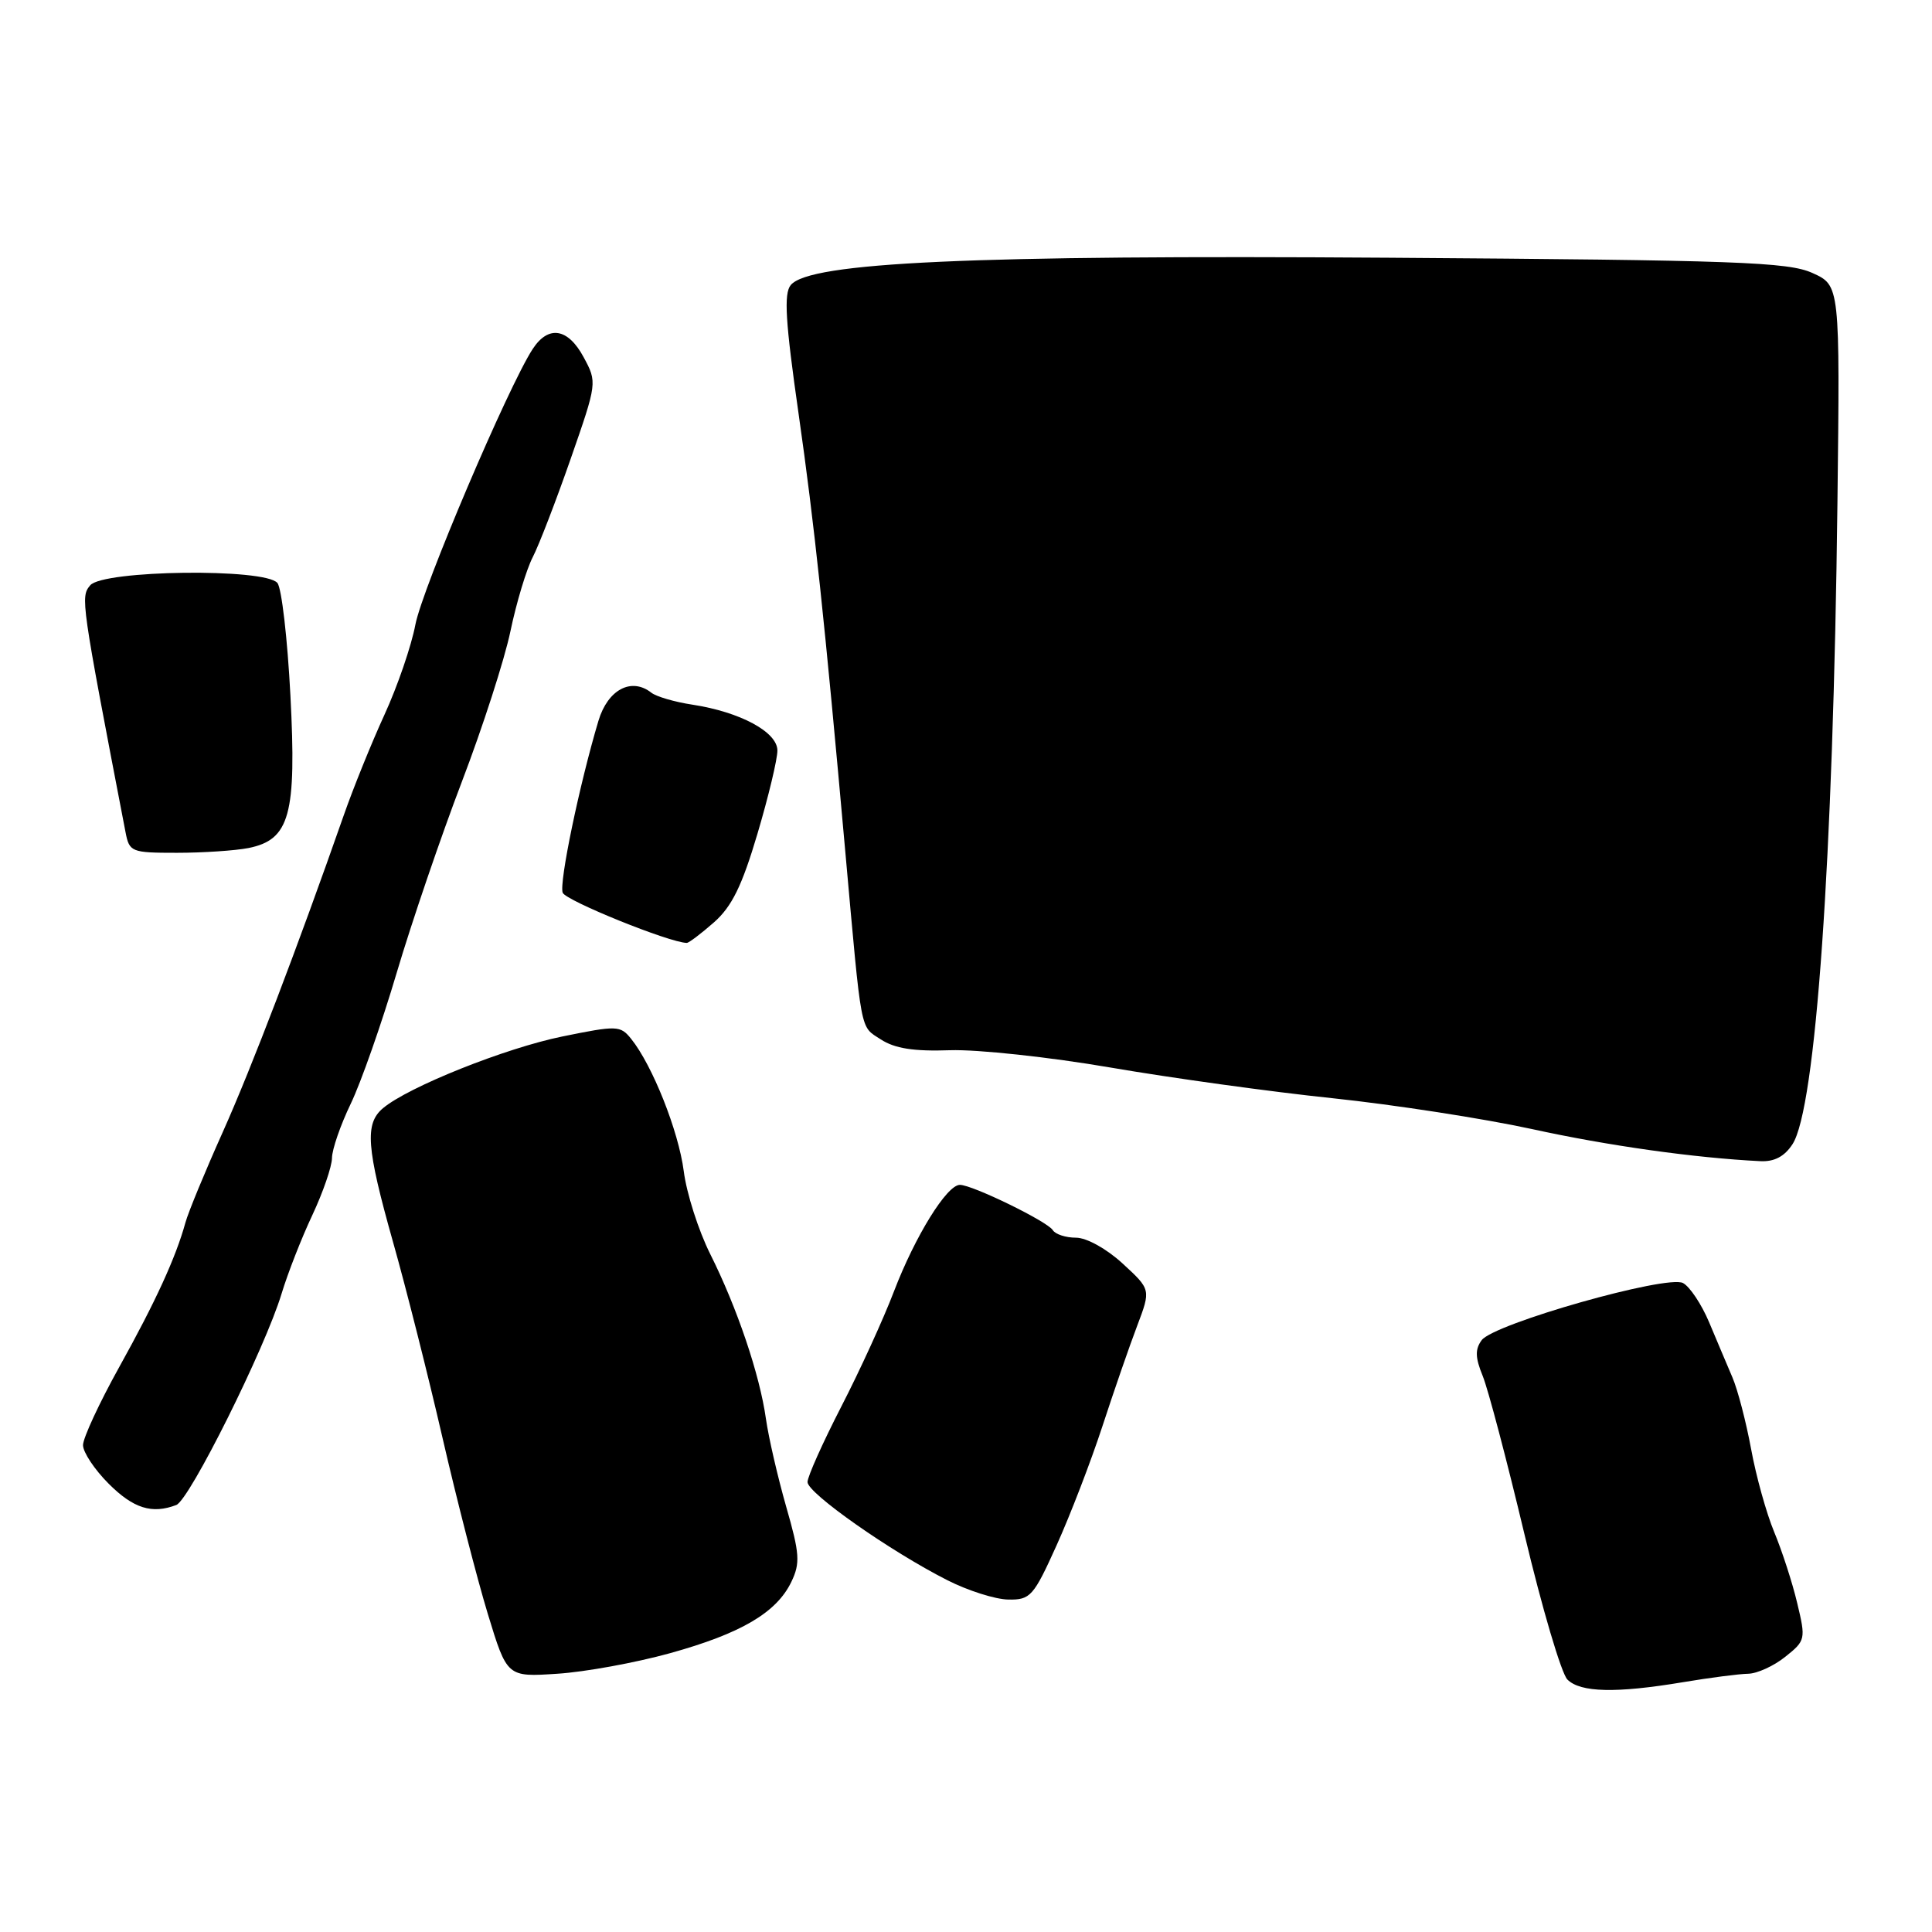 <?xml version="1.0" encoding="UTF-8" standalone="no"?>
<!DOCTYPE svg PUBLIC "-//W3C//DTD SVG 1.1//EN" "http://www.w3.org/Graphics/SVG/1.1/DTD/svg11.dtd" >
<svg xmlns="http://www.w3.org/2000/svg" xmlns:xlink="http://www.w3.org/1999/xlink" version="1.1" viewBox="0 0 256 256">
 <g >
 <path fill="currentColor"
d=" M 223.00 222.90 C 226.57 222.30 230.46 221.80 231.64 221.78 C 232.82 221.76 235.03 220.76 236.55 219.54 C 239.25 217.39 239.29 217.21 238.14 212.42 C 237.50 209.71 236.12 205.47 235.09 203.00 C 234.06 200.53 232.68 195.57 232.03 192.00 C 231.37 188.43 230.26 184.15 229.55 182.50 C 228.85 180.85 227.45 177.56 226.46 175.19 C 225.46 172.82 223.91 170.49 223.01 170.01 C 220.90 168.88 197.95 175.39 196.33 177.58 C 195.44 178.79 195.47 179.89 196.47 182.33 C 197.18 184.07 199.67 193.51 202.00 203.30 C 204.33 213.08 206.89 221.75 207.69 222.55 C 209.42 224.27 214.13 224.38 223.00 222.90 Z  M 88.77 219.06 C 98.19 216.45 102.90 213.68 104.86 209.60 C 106.05 207.12 105.97 205.88 104.17 199.63 C 103.05 195.71 101.84 190.47 101.49 188.00 C 100.67 182.15 97.67 173.28 94.11 166.17 C 92.55 163.05 90.97 158.11 90.60 155.18 C 89.91 149.87 86.45 141.15 83.62 137.64 C 82.20 135.88 81.76 135.86 74.51 137.34 C 66.96 138.88 54.12 144.01 50.75 146.84 C 48.31 148.89 48.54 152.03 52.08 164.58 C 53.78 170.58 56.73 182.25 58.63 190.50 C 60.53 198.75 63.24 209.26 64.64 213.86 C 67.19 222.22 67.19 222.22 73.84 221.78 C 77.50 221.55 84.22 220.32 88.77 219.06 Z  M 140.01 204.75 C 141.81 200.76 144.54 193.68 146.07 189.00 C 147.60 184.32 149.67 178.33 150.68 175.68 C 152.50 170.87 152.50 170.87 148.76 167.43 C 146.63 165.47 143.98 164.00 142.57 164.00 C 141.22 164.00 139.84 163.55 139.50 163.00 C 138.79 161.85 128.85 157.00 127.19 157.00 C 125.46 157.00 121.26 163.79 118.46 171.10 C 117.07 174.75 113.92 181.64 111.46 186.41 C 109.01 191.18 107.00 195.66 107.00 196.38 C 107.00 197.85 117.97 205.55 125.50 209.37 C 128.25 210.77 131.90 211.93 133.62 211.95 C 136.53 212.00 136.95 211.53 140.01 204.75 Z  M 23.36 199.42 C 25.12 198.74 35.11 178.69 37.31 171.42 C 38.13 168.71 39.96 164.03 41.39 161.00 C 42.81 157.97 43.98 154.57 43.99 153.44 C 44.00 152.30 45.12 149.06 46.48 146.24 C 47.84 143.41 50.58 135.60 52.57 128.88 C 54.56 122.17 58.45 110.78 61.20 103.58 C 63.95 96.39 66.85 87.41 67.64 83.62 C 68.43 79.84 69.76 75.43 70.59 73.83 C 71.42 72.22 73.68 66.35 75.62 60.79 C 79.13 50.72 79.13 50.66 77.34 47.34 C 75.26 43.47 72.67 43.05 70.58 46.25 C 67.33 51.24 55.95 77.99 55.04 82.77 C 54.51 85.58 52.67 90.94 50.95 94.69 C 49.23 98.44 46.81 104.42 45.56 108.00 C 39.38 125.65 33.36 141.42 29.52 150.00 C 27.18 155.22 24.95 160.62 24.57 162.00 C 23.30 166.62 20.63 172.45 15.80 181.14 C 13.16 185.89 11.00 190.54 11.00 191.49 C 11.00 192.43 12.53 194.73 14.40 196.60 C 17.68 199.88 20.14 200.65 23.36 199.42 Z  M 237.51 151.62 C 240.60 146.91 242.91 113.95 243.47 66.66 C 243.81 37.82 243.81 37.82 240.15 36.17 C 236.94 34.72 230.15 34.47 184.00 34.15 C 128.76 33.77 107.28 34.75 104.78 37.77 C 103.84 38.90 104.07 42.62 105.82 54.85 C 107.91 69.46 109.27 82.23 112.02 113.00 C 114.21 137.38 113.93 135.91 116.70 137.72 C 118.55 138.93 121.07 139.33 125.88 139.16 C 129.53 139.04 139.08 140.07 147.12 141.45 C 155.15 142.83 168.41 144.67 176.57 145.52 C 184.74 146.38 196.61 148.22 202.96 149.60 C 213.09 151.82 224.56 153.43 233.23 153.86 C 235.09 153.96 236.45 153.25 237.51 151.62 Z  M 94.60 122.22 C 96.97 120.13 98.31 117.41 100.36 110.50 C 101.83 105.55 103.02 100.57 103.01 99.44 C 103.00 96.99 98.07 94.34 91.74 93.37 C 89.41 93.02 86.96 92.30 86.31 91.79 C 83.67 89.71 80.54 91.37 79.30 95.50 C 76.79 103.89 74.06 116.99 74.56 118.29 C 74.96 119.34 88.70 124.90 91.00 124.94 C 91.28 124.94 92.89 123.72 94.60 122.22 Z  M 32.92 112.37 C 38.40 111.27 39.31 107.97 38.48 92.12 C 38.09 84.63 37.32 77.94 36.76 77.25 C 35.16 75.26 13.64 75.53 11.95 77.56 C 10.66 79.11 10.71 79.49 16.63 110.25 C 17.14 112.90 17.38 113.00 23.45 113.00 C 26.92 113.00 31.18 112.71 32.92 112.37 Z "/>
</g>
</svg>